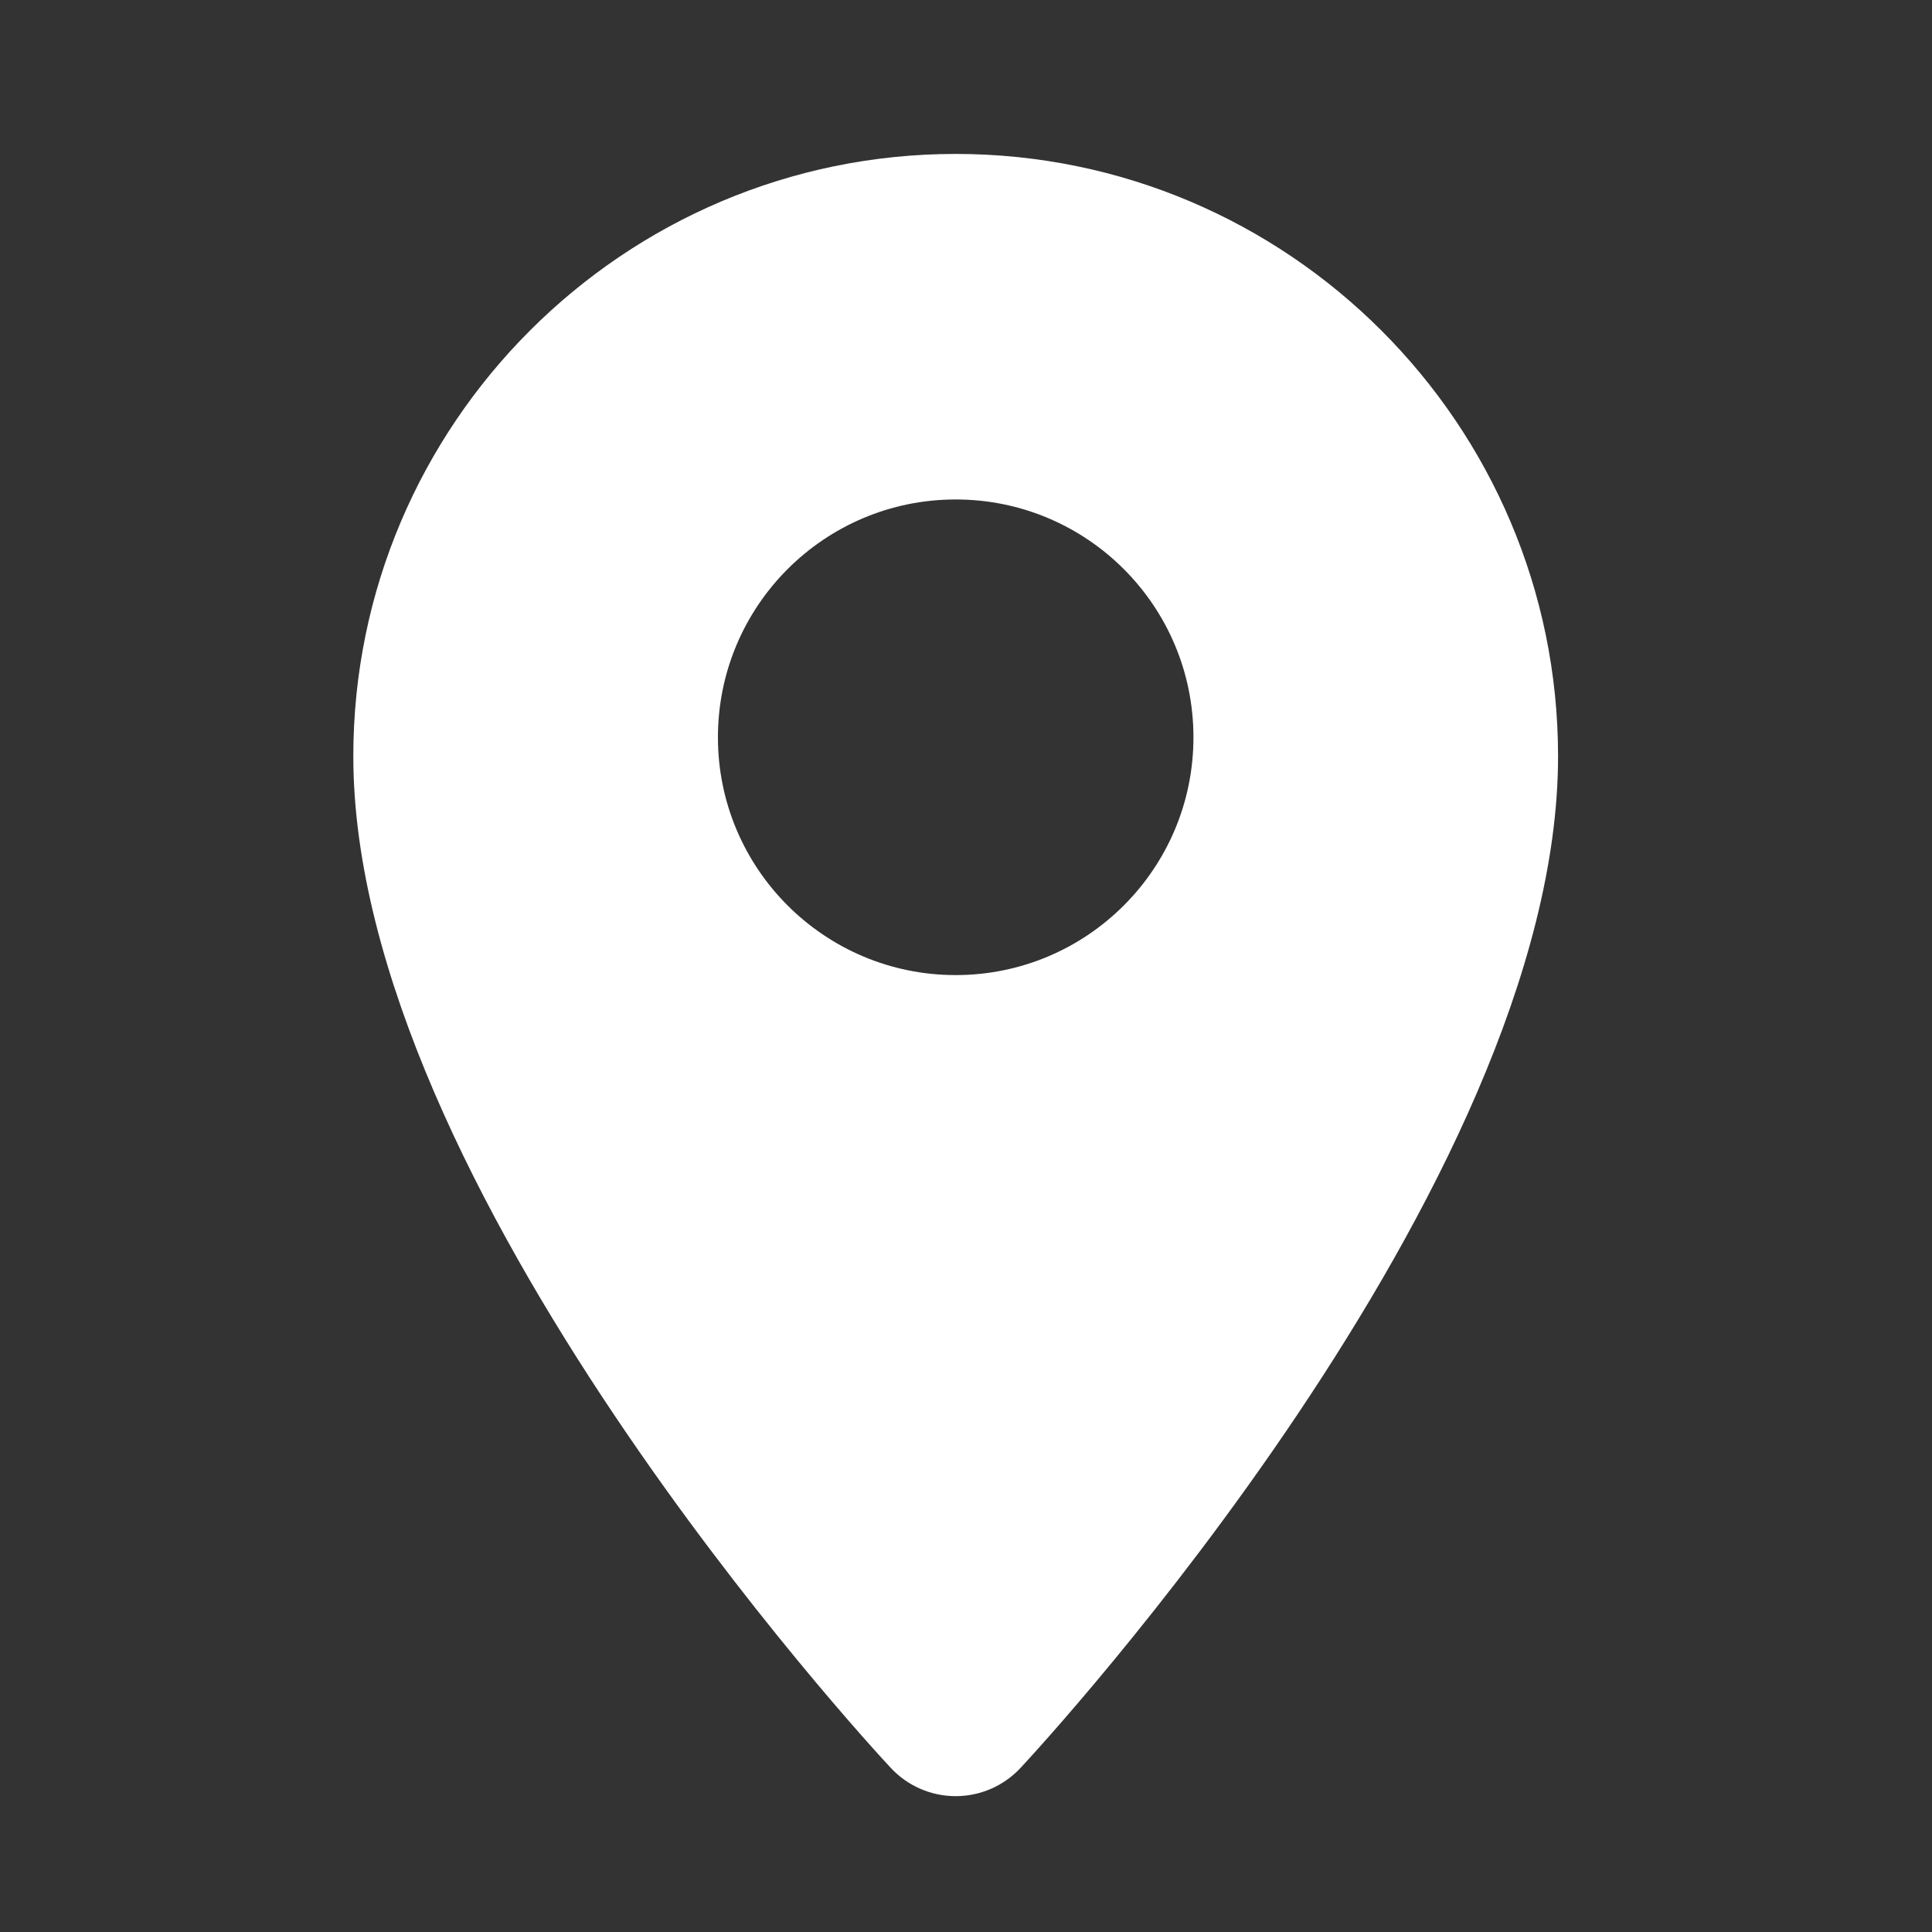 <?xml version="1.0" encoding="utf-8"?>
<!-- Generator: Adobe Illustrator 17.0.0, SVG Export Plug-In . SVG Version: 6.00 Build 0)  -->
<!DOCTYPE svg PUBLIC "-//W3C//DTD SVG 1.1//EN" "http://www.w3.org/Graphics/SVG/1.1/DTD/svg11.dtd">
<svg version="1.1" id="Layer_1" xmlns="http://www.w3.org/2000/svg" xmlns:xlink="http://www.w3.org/1999/xlink" x="0px" y="0px"
	 width="80px" height="80px" viewBox="0 0 80 80" enable-background="new 0 0 80 80" xml:space="preserve">
<rect x="0" y="0" width="80" height="80" fill="#333333" stroke="none"/>
<g id="Your_Icon">
	<g>
		<path fill="#FFFFFF" d="M39.573,6.374c-13.753,0-24.943,11.19-24.943,24.941c0,17.786,21.343,40.914,22.253,41.887
			c0.695,0.748,1.668,1.173,2.69,1.173c1.02,0,1.993-0.425,2.688-1.173c0.909-0.973,22.255-24.103,22.255-41.887
			C64.516,17.562,53.326,6.374,39.573,6.374z M29.728,30.531c0-5.44,4.409-9.849,9.845-9.849c5.438,0,9.845,4.407,9.845,9.849
			c0,5.438-4.407,9.845-9.845,9.845S29.728,35.966,29.728,30.531z"/>
	</g>
</g>
</svg>
